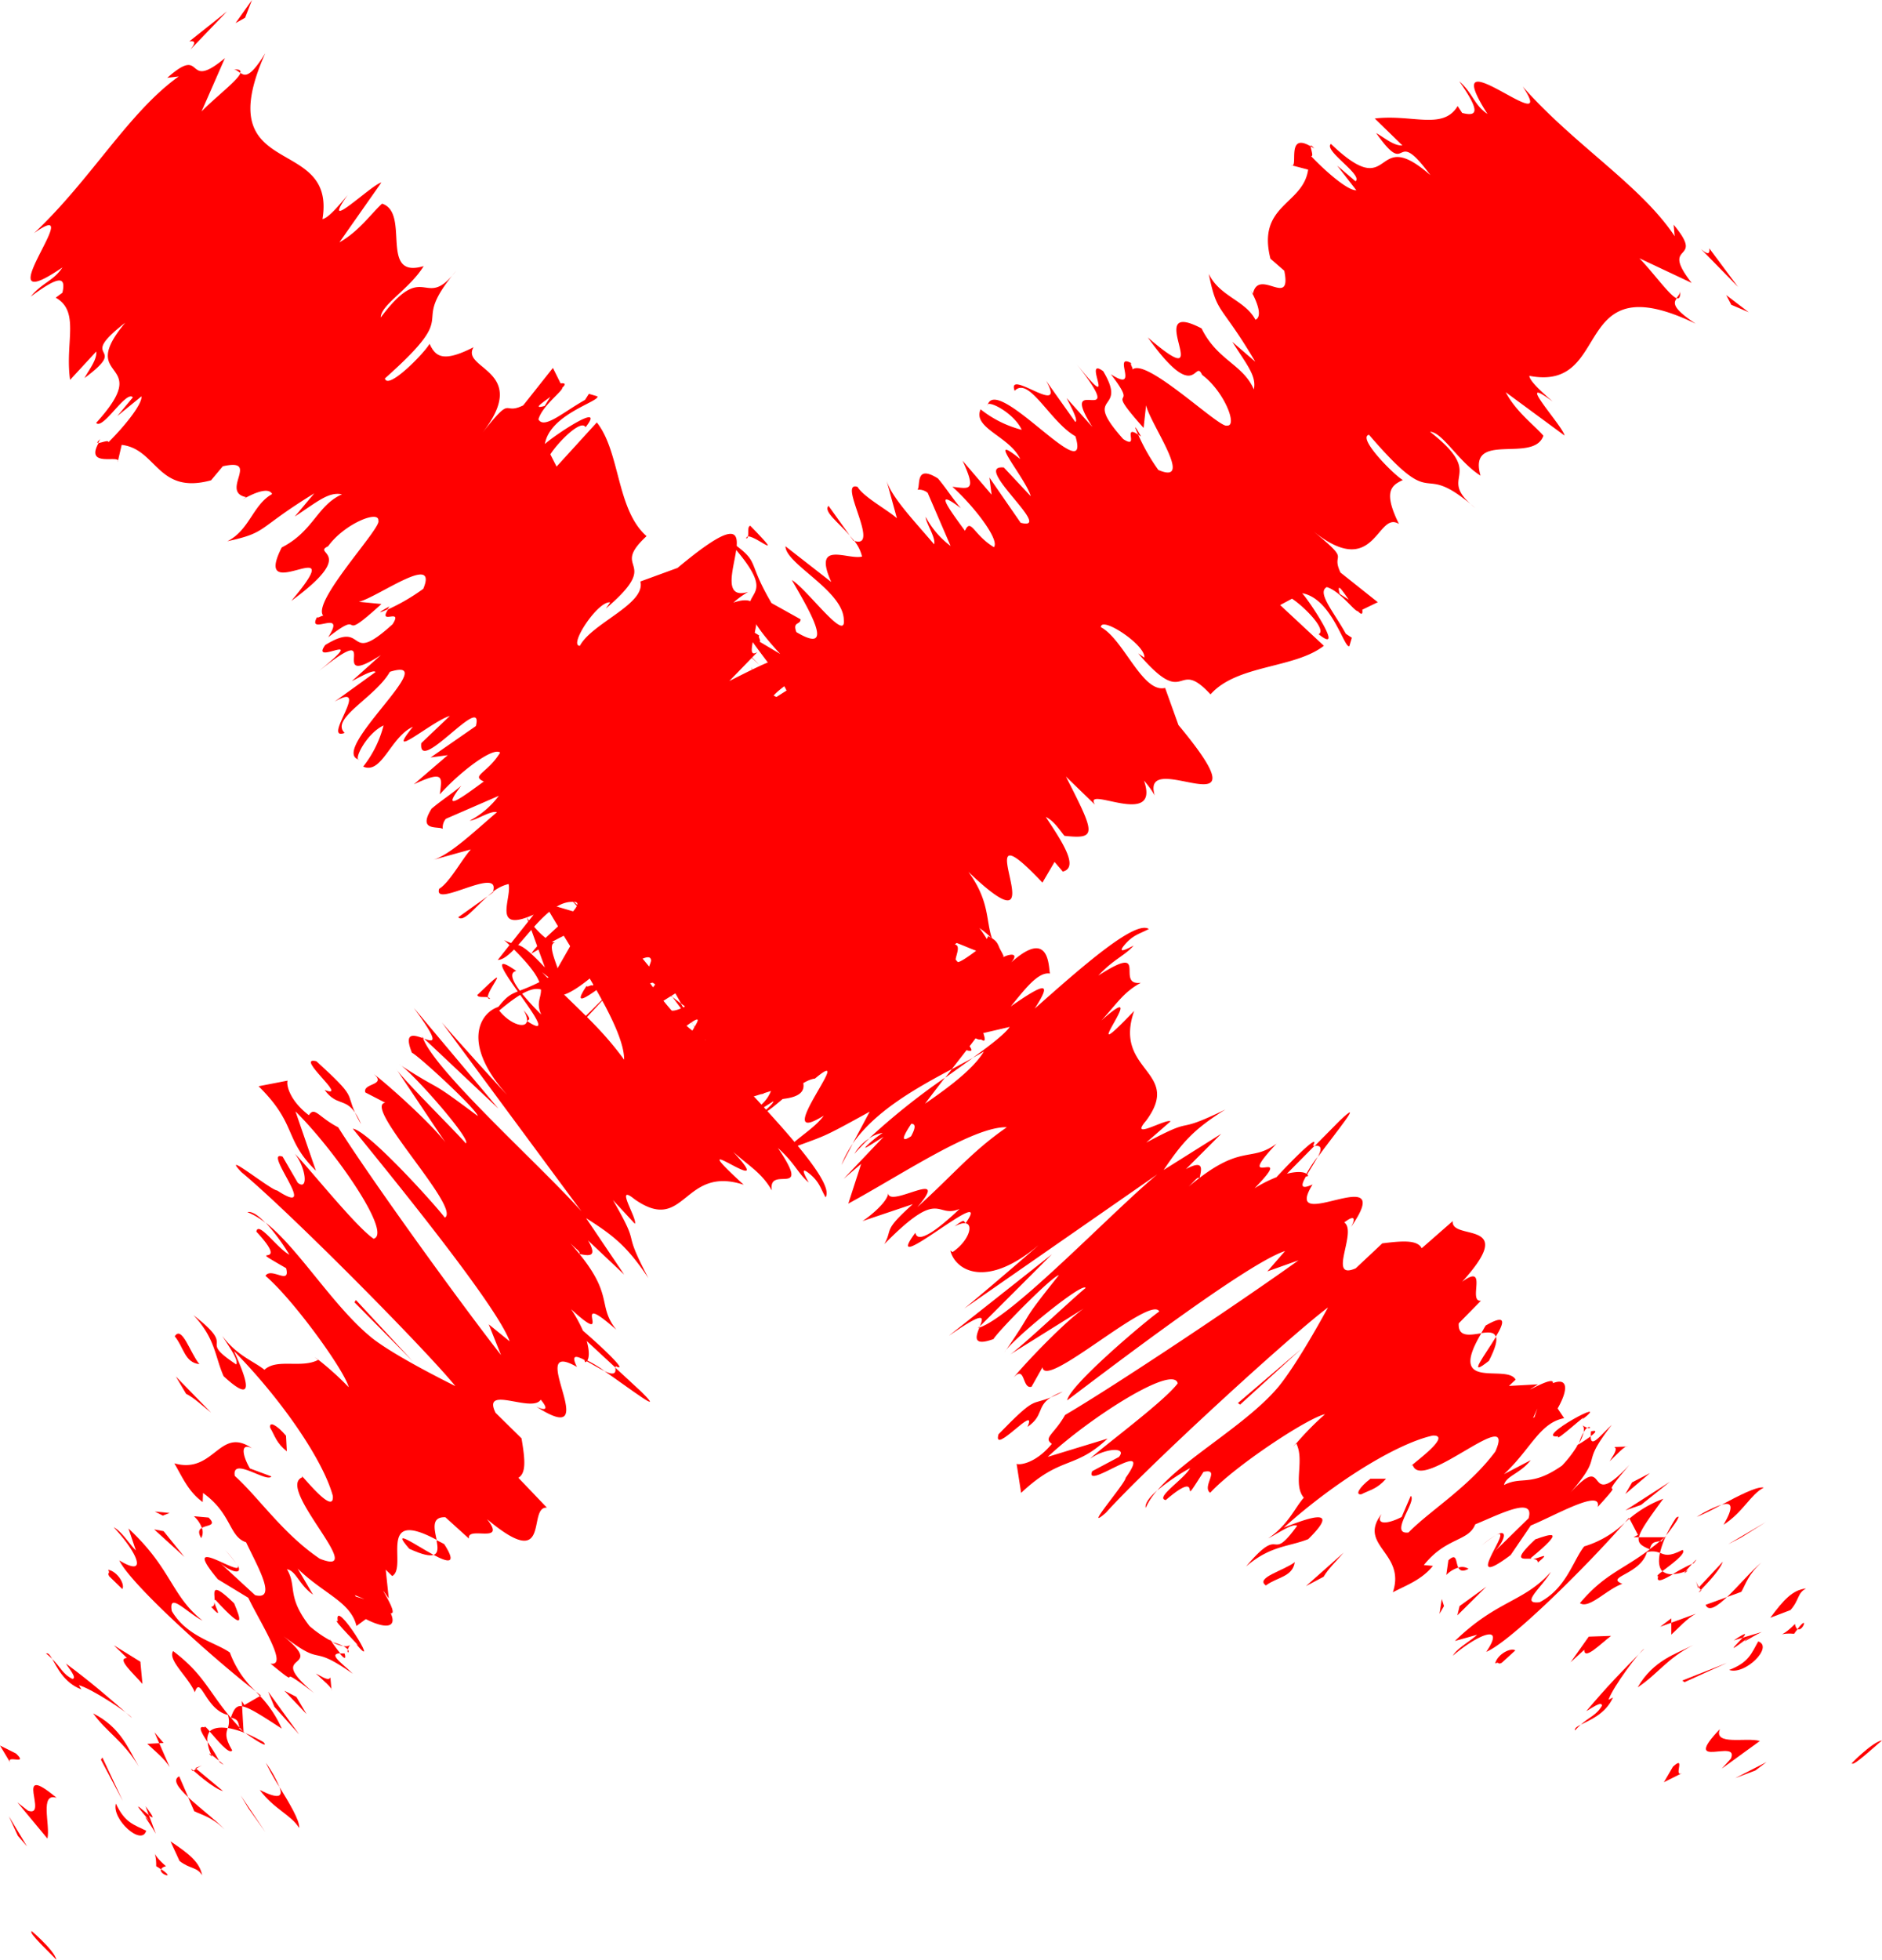 <svg id="Layer_1" data-name="Layer 1" xmlns="http://www.w3.org/2000/svg" viewBox="0 0 416.18 433.11"><defs><style>.cls-1{fill:#ff0000;}</style></defs><path class="cls-1" d="M585.88,701.13c0,1,5.5-4.16,6.6-5C590.36,696.28,584.42,702.45,585.88,701.13Z" transform="translate(-176.3 -311.47)"/><polygon class="cls-1" points="388.19 391.27 390.65 389.41 383.73 392.96 388.19 391.27"/><path class="cls-1" d="M556.63,693.59c-8.89,9.35,4.44,1.91,2.43,6.54l-2,2.2,8.41-6.1C562.54,695.35,555.15,697.34,556.63,693.59Z" transform="translate(-176.3 -311.47)"/><path class="cls-1" d="M573.22,670.37c-3.49,3.61-4.15,1.81-.18,2.17.31-.47.52-.71.77-1C573.58,671.35,573.35,671.07,573.22,670.37Z" transform="translate(-176.3 -311.47)"/><path class="cls-1" d="M573.81,671.49c1.11.72,2.6-3.4,0,0Z" transform="translate(-176.3 -311.47)"/><path class="cls-1" d="M567.77,669l4.46-1.7c2-2.21,1.49-3.77,3.47-4.78C572.72,662.83,570.76,665,567.77,669Z" transform="translate(-176.3 -311.47)"/><path class="cls-1" d="M559.69,674l2-.6C562.51,672.47,562.68,672,559.69,674Z" transform="translate(-176.3 -311.47)"/><path class="cls-1" d="M565.89,672.14l-4.21,1.26c-1.39,1.56-4.5,4.33,1.64-.32C560.37,675.49,563.35,673.34,565.89,672.14Z" transform="translate(-176.3 -311.47)"/><path class="cls-1" d="M565.11,674.22c-1.47,2.55-2,4.62-6.43,6.31C562.12,681.76,568.59,675.43,565.11,674.22Z" transform="translate(-176.3 -311.47)"/><path class="cls-1" d="M546.25,701.91l-2,3.43,4-2C546.24,704.31,549.22,699.19,546.25,701.91Z" transform="translate(-176.3 -311.47)"/><path class="cls-1" d="M565.83,656.75c-2.12,1.74-5.08,5.25-7.62,7.67l3.17-1.16C562.36,661.55,562.85,659.5,565.83,656.75Z" transform="translate(-176.3 -311.47)"/><path class="cls-1" d="M558.21,664.42l-4.74,1.72C554.15,667.74,556,666.49,558.21,664.42Z" transform="translate(-176.3 -311.47)"/><polygon class="cls-1" points="372.5 371.76 381.9 367.5 372.01 371.4 372.5 371.76"/><polygon class="cls-1" points="385.09 339.76 390.53 336.35 382.13 341.29 385.09 339.76"/><path class="cls-1" d="M557.45,648.44c4.43-2.89,5.93-6.68,8.89-8.21-1.55-.33-5.64,1.84-9.32,3.79C559.4,643.3,559.71,644.52,557.45,648.44Z" transform="translate(-176.3 -311.47)"/><path class="cls-1" d="M551.52,646.7A50.22,50.22,0,0,0,557,644,25.84,25.84,0,0,0,551.52,646.7Z" transform="translate(-176.3 -311.47)"/><path class="cls-1" d="M552.39,662.88c1.14-1.2,4.2-4.28,4.88-6.27L552,662.26Z" transform="translate(-176.3 -311.47)"/><path class="cls-1" d="M551.82,662.44l.17-.18a11,11,0,0,1-.72-1.47C551.35,661,551.53,661.48,551.82,662.44Z" transform="translate(-176.3 -311.47)"/><path class="cls-1" d="M552.49,663c0-.06-.06-.11-.1-.16C551.87,663.43,551.71,663.63,552.49,663Z" transform="translate(-176.3 -311.47)"/><path class="cls-1" d="M550.8,675c-3.94,2-8.9,3.4-12.36,9.38C542.9,681.46,544.87,678,550.8,675Z" transform="translate(-176.3 -311.47)"/><path class="cls-1" d="M545.89,670.09l0,2.64c1.5-1.38,3.48-3.61,5.43-4.62Z" transform="translate(-176.3 -311.47)"/><polygon class="cls-1" points="367.12 359.52 369.59 358.63 369.59 357.65 367.12 359.52"/><path class="cls-1" d="M548.37,654c-3.07,1.59-3.89,1.08-5,.65-.39,1.85-.23,3.26.52,4.07C545.81,657.24,549.37,654.73,548.37,654Z" transform="translate(-176.3 -311.47)"/><path class="cls-1" d="M549.54,658.55c-.17.07-.28.08-.45.15C548.68,659.22,548.58,659.43,549.54,658.55Z" transform="translate(-176.3 -311.47)"/><path class="cls-1" d="M536.55,646.89l-.93,1.06,1-.86Z" transform="translate(-176.3 -311.47)"/><path class="cls-1" d="M543,659.82c-.55,1.62,1.19.75,3.29-.47a3.12,3.12,0,0,1-2.34-.63C543,659.4,542.49,659.86,543,659.82Z" transform="translate(-176.3 -311.47)"/><path class="cls-1" d="M546.92,646.93a34,34,0,0,0-2.19,3.9C546.27,648.89,548.52,645.71,546.92,646.93Z" transform="translate(-176.3 -311.47)"/><path class="cls-1" d="M550.49,657.08a1.65,1.65,0,0,1,.34-.13C551.89,655.64,551.3,656.2,550.49,657.08Z" transform="translate(-176.3 -311.47)"/><path class="cls-1" d="M550.49,657.08a35.3,35.3,0,0,0-4.25,2.27,8.21,8.21,0,0,0,2.85-.65C549.43,658.26,550,657.64,550.49,657.08Z" transform="translate(-176.3 -311.47)"/><path class="cls-1" d="M497.58,677.38c5.42-4.63,11.82-7.35,7.38-.85,5.25-2.14,21.95-18.64,30.66-28.58a22.24,22.24,0,0,1-9,5.28c-2.46,3.09-3.94,9.26-9.85,12.33-4.45.52.48-3.25,2.47-6.69-5.93,6.7-11.83,6.16-21.21,15.26l4.92-1.38C501.52,674.13,498.55,675.68,497.58,677.38Z" transform="translate(-176.3 -311.47)"/><path class="cls-1" d="M537.53,651.2h1.19c.33-1.51,2-3.89,5.39-8.5a25.09,25.09,0,0,0-7.48,4.38l1.88,3.6Z" transform="translate(-176.3 -311.47)"/><path class="cls-1" d="M541.14,653.87c-6.22,4.68-10,5.44-15.46,11.89,2,1.39,5.94-3.07,9.38-4.26-3.94-1.56,4-2,5.43-7a4.4,4.4,0,0,1,2.89.17,18.82,18.82,0,0,1,1.35-3.82l-.3.39h0l-.1.08c-.61.77-1,1.2-.72.69a.26.26,0,0,1-.17,0c-.82.7-1.57,1.27-2.3,1.82.47-1.89,1.39-1.47,2.3-1.82.29-.24.58-.46.89-.73l.07-.07h-5.71C538.46,652.52,539.29,653.12,541.14,653.87Z" transform="translate(-176.3 -311.47)"/><path class="cls-1" d="M524.61,693.9a11.84,11.84,0,0,1,1.27-1.28C525,693.06,524.46,693.43,524.61,693.9Z" transform="translate(-176.3 -311.47)"/><path class="cls-1" d="M527.09,689.63c1-.51,3.47-2.39,3.46-1.19-1.23,2.12-2.79,2.46-4.67,4.18,1.9-1,5.42-2.28,7.12-6l-1,.5c1-2.91,6.94-10.79,7.91-11.29C535,680.75,531.55,684.34,527.09,689.63Z" transform="translate(-176.3 -311.47)"/><path class="cls-1" d="M532.57,673l-4.94.17-4,5.65,3-2.74C526.64,678.47,530.1,674.88,532.57,673Z" transform="translate(-176.3 -311.47)"/><polygon class="cls-1" points="362.89 332.59 369.29 327.46 359.44 333.79 362.89 332.59"/><polygon class="cls-1" points="359.43 330.18 364.85 325.56 360.92 327.6 359.43 330.18"/><path class="cls-1" d="M315.05,530.47l-2.11.71A6.83,6.83,0,0,0,315.05,530.47Z" transform="translate(-176.3 -311.47)"/><path class="cls-1" d="M319.24,535.68l2.68-2.27C320.29,534.5,319.16,535.38,319.24,535.68Z" transform="translate(-176.3 -311.47)"/><path class="cls-1" d="M467.72,567.17c4-5.47,10.64-13.53,4.81-8l-5.5,5.56C468.7,564.47,468.55,565.59,467.72,567.17Z" transform="translate(-176.3 -311.47)"/><path class="cls-1" d="M386.81,547.74l-1.48,1.9,6.12-4.39Z" transform="translate(-176.3 -311.47)"/><path class="cls-1" d="M362.38,568.92l2.51-4.71A22.44,22.44,0,0,0,362.38,568.92Z" transform="translate(-176.3 -311.47)"/><path class="cls-1" d="M284.16,509.53l-6.54,4.66C278.8,515.38,281.22,512.1,284.16,509.53Z" transform="translate(-176.3 -311.47)"/><path class="cls-1" d="M505.56,612.21c1.49-2.91,1.83-4.46,1.56-5.32C504.73,610.93,500.47,616.27,505.56,612.21Z" transform="translate(-176.3 -311.47)"/><path class="cls-1" d="M377.52,476a12.29,12.29,0,0,0-4,2.66A9.88,9.88,0,0,0,377.52,476Z" transform="translate(-176.3 -311.47)"/><path class="cls-1" d="M504.85,604.4c-.44.67-.6,1.09-1,1.69,1.54-.24,2.9-.31,3.22.8C508.91,603.89,509.65,601.63,504.85,604.4Z" transform="translate(-176.3 -311.47)"/><path class="cls-1" d="M198,409.36c.19-.31.23-.51.47-.86C197.69,409.21,197.74,409.35,198,409.36Z" transform="translate(-176.3 -311.47)"/><path class="cls-1" d="M227.9,326.87c.62-.07,1,.37,1.54.72C229.62,327,229.25,326.71,227.9,326.87Z" transform="translate(-176.3 -311.47)"/><path class="cls-1" d="M527.28,627c1,.31.73-.47,0,0Z" transform="translate(-176.3 -311.47)"/><path class="cls-1" d="M507.05,650.76A19.52,19.52,0,0,0,504,653,25,25,0,0,1,507.05,650.76Z" transform="translate(-176.3 -311.47)"/><path class="cls-1" d="M462.92,630.46s0-.06,0-.08C461.93,631.6,462.12,631.37,462.92,630.46Z" transform="translate(-176.3 -311.47)"/><path class="cls-1" d="M525.5,630.38a8.59,8.59,0,0,0,1-2.37A9.77,9.77,0,0,0,525.5,630.38Z" transform="translate(-176.3 -311.47)"/><path class="cls-1" d="M528.14,627.79a9.23,9.23,0,0,0-.06,1.07C529.12,628.08,529.67,627.46,528.14,627.79Z" transform="translate(-176.3 -311.47)"/><path class="cls-1" d="M526.16,626.41c.42.29.45.89.33,1.6a2.91,2.91,0,0,1,.79-1A5.31,5.31,0,0,1,526.16,626.41Z" transform="translate(-176.3 -311.47)"/><path class="cls-1" d="M262,446.14c.14-.21.21-.37.41-.65C259.47,447.09,260.11,447,262,446.14Z" transform="translate(-176.3 -311.47)"/><path class="cls-1" d="M392.53,605c.09,0,.26-.15.35-.18a2.36,2.36,0,0,1,.12-.28Z" transform="translate(-176.3 -311.47)"/><path class="cls-1" d="M386.14,606.66c8.08-5.58,7.7-4.22,6.86-2.09l15.94-15.93Z" transform="translate(-176.3 -311.47)"/><path class="cls-1" d="M302.53,520.33l-3.65,6.38c-10.23,6-8.61,1.85-14.44,10.08,18.09-16.46,7.59,4.47,25.66-12l-2.78,4.56c-.11-.47-1.2.47-1.3,0-6.67,10,14.34-10.53,14.25-5.52a10.92,10.92,0,0,1-5.22,6.6l6.33-2.07c.21.92-3,3.66-3.25,2.76l4.34,1.79-.55.46c3.22-2.17,8.5-5.19,10.81-6.41-1.83,3.18-2.27,1.36-4.31,3.64l5.95-2.3c-4,5-9.83,7.76-10.28,6-16.38,18.22,5.85-2.76-1.37,10.43l-3.78.48c-9.19,10.48-4.33,8.34-9,16.06,2.91-3.5,12.55-18.51,18.75-20.77-.86,1.78-.86,3.08,3.69.75-6.37,5.91-3.88,5.45-2.38,6.36l-8.52,7.74c3.68-.92,7.88-5,12.41-7.75.55,2.27-5.71,8.64-10.9,14.09.87,3.63,9-11.36,13.18-10-1.39,5,3.35,3.18,10.62.89-1.63,4.08-5.4,4.53-7.36,7.27l7.89-5c.12.45-2.05,2.27-3.14,3.18,3.58-1.37,8.53-7.72,12.35-8.2,9.73-8.16-10.52,15.93,1.93,8.2-1.94,2.71-5.41,4.54-8.54,7.71,9.51-3.62,7.24-2.27,18.7-8.59l-3.77,7.07c5.05-7.29,14.26-12.39,21.92-16.47,2.61-3.33,4.9-6.24,5.91-7.72l6.91-1.61c-1.11,1.59-4.26,4-8.18,6.84.86-.47,1.7-.94,2.46-1.4-2.29,3.8-7.62,7.82-13,11.52,1.39-1.85,2.89-3.8,4.38-5.73a152.05,152.05,0,0,0-16.81,13.44,7.65,7.65,0,0,1,3.06-1.26,25.22,25.22,0,0,0-3.67,3c-.82.9,1.3-.56,3.85-2.12L362.85,572l3.88-3.31-2.84,8.78c11.71-6.34,27.65-17.12,35.06-16.88-7.81,5.41-11.52,10.18-19.79,17.66,7.75-9-6.41.45-6.45-3.14,0,1.86-4.09,5.23-5.7,6.23l11.15-3.75c-6.8,6.08-4.36,5.37-6.3,8.83,12.65-12.87,11.25-5.48,16.64-7.78-4.39,4.18-9.26,8-9.78,5.27-8.25,11.09,17.9-11.8,11.12-2.12-.5-.33,0-1.19-2.45.72,4.89-2.63,4,2.68-.45,5.67l-.48-.34c1,4.27,7.79,8.71,19.49-1.18-1.44,1.36-14,12.07-16.42,14L432.23,571c-10.13,8.41-31.71,31.21-39.35,33.87-.77,1.93-1.62,4.24,3.11,2.54,1-1.72,13-13.95,14.47-14.13-9.25,11.59-4.7,6.47-12,17,1.46-2.59,17.41-15.7,17.91-14.16-2.43,1.9-15,13.79-16.92,14.83l17.45-10.89c-3.32,1.77-12.8,11.42-16.49,15.88,2.68-2.95,1.87,2.6,4,2l2.43-4.31c.52,5.13,23.83-16.1,25.82-12.33-3.44,2.45-19.89,16.38-20.37,19.65,8.32-6.26,39.8-30.35,48.18-33l-3.91,4.5,6.89-2.45c-12.75,9.16-40.37,27.58-51.62,34.18-2.43,4.3-4.89,5-2.93,6.38-3.56,4.33-7.09,4.72-7.79,4.43l1,6.41c8.82-8.31,11.78-5.08,19.11-12L408,633.44c8.78-8.29,27.75-20.55,28.74-16.25-2.92,3.95-16.46,13.9-19.4,16.67,3.42-2.42,8.34-2.63,6.38-.39l-5.89,3.13c-1.94,4.64,14.24-8.17,7.39,1.48,0,1.18-9.79,12.41-4.38,7.72,9.29-10.32,40.8-39.16,49.14-45.39-.48.85-6.66,12.32-11.05,17.64-7.06,8.33-20.63,15.65-26.7,22.8a46,46,0,0,1,7.25-4.93c-1.47,2.58-7.86,6.57-5.39,7.07,9.34-8,2,3.75,8.34-6.23,3.93-.88-.46,3.25,1.49,4.61,5.4-5.85,21.45-16.5,25.39-17.36a65.81,65.81,0,0,0-6.36,6.45c1.91,3.75-.79,9.11,1.67,12-2,2.25-3.44,6-7.88,9,2-1,5.4-3.45,6.4-2.78-6.38,8.77-3-.84-11.3,9,5.4-4.65,9.34-4.32,13.76-6.06,7.86-7.73-1-4.27-5.41-2.54,11.29-10.15,25.07-18.62,32.95-20.35,4.92-.16-6.4,7.58-4.42,6.54,2,6.18,23.13-13.93,18.25-3-5.9,7.9-14.29,12.9-19.2,17.88-4.45.53,1.95-7,.49-8.08l-2,4.65c-2.94,1.54-5.9,1.9-4.44-.67-5.39,7,5.44,8.55,2.49,17.31,3-1.56,6.39-2.75,8.86-5.83l-2-.18c4.93-6.19,9.86-5.16,11.36-9,5.38-2.21,13.26-6.32,11.79-1.34l-7.9,7.73c2.37-2.19,3.72-5.71.7-4,4.41-2.4-8.36,13.07,3.25,4.39l4.44-6.52c5.43-2.24,15.79-8.23,14.8-4.1,7.41-8.07-1.3.41,7.07-9.36-10.85,11.67-3.63-5.08-14.48,7.81,9.87-11.17,2.65-6.47,10.53-16.6-2.67,2.48-4.65,5.25-4.67,2.53-.85.64-2,1.38-2.69,1.81a1.72,1.72,0,0,1,.11-.29l-.24.37c-.47.3-.56.37-.09.13a26.17,26.17,0,0,1-3.44,4.47c-6.91,4.81-8.86,2.21-12.82,4.28.49-2.06,3.45-2.41,5.91-5.49l-5.91,3.09c5.92-5.51,7.87-11.34,13.3-12.37l-1.44-2.15c2.37-4.15,2.33-6.9-1.06-5.59.49-2.07-8.71,3.7-3.29.26l-6.42.35,1.48-1.38c-1.89-3.64-15.41,2.86-7.58-10.26-2.41.36-5.19,1-5-2.19l4.91-5c-3,.35,1.75-8.51-4.16-4.19,12.74-14-2.54-8.93-2.08-13.41l-6.85,6c-1-1.89-4.27-1.63-8.72-1.08l-5.88,5.52c-6.4,2.8.44-8.08-2.53-10.14,2.45-1.89,2.45-.69,1.49,1,10.7-15.36-15.78,2.34-8.5-9.39-2.81,1.27-2.53.09-1.47-1.77.07,0,.23,0,.47-.11a.43.43,0,0,0-.19-.35c.75-1.25,1.65-2.65,2.3-3.87a26.19,26.19,0,0,0-2.46,3.73c-.62-.43-2.1-.58-4.33,0l6.1-6.17c-.14,0-.18-.06-.35,0,1.65-2.94-3.61,2.12-8.06,6.93a29.37,29.37,0,0,0-4.84,2.45c9.78-10.05-5.4,1.06,4.85-9.86-5.88,4.36-7.73-.36-19.44,9.51,1.45-1.37,1.94-2.24,2.42-1.89.48-2.07,1-4.14-3-2l7.8-7.8-12.74,8c3.89-5.7,6.32-8.83,13.66-13.36-12.23,5.94-5.74,1-17.5,7.3l5.37-4.69c-1-.68-9.3,4.37-5.42-.12,8.23-11.07-7.36-10.82-2.62-24.29C412.62,550,432,526.19,419.86,537c3.38-3.64,4.82-6.22,8.73-8.34-5.91.77,2.3-9.12-9.4-1.59,3.4-3.66,5.86-4.38,7.79-6.63-1,.52-3.92,2.11-2-.15s3.41-2.45,5.37-3.51c-3-2-14.49,8.06-25.23,17.59,3.8-5.91,2.49-5.91-5.3-.48,3-3.63,6-7.72,8.66-7.26-.32-1.36,0-10.17-8.55-2.47,1.89-2.26-.53-1.84-1.72-1.17-1.36-2.49-.76-3.37-3.39-4.62l-.87,1.83c-10.93,8.62-3.8.45-6.5,0l1.08-.92c4-10.45-5,1.68.07-9.69l-6.16,6.06c-13.95,12.27,5.08-10.63-2.07-7.91l-2.92,4.1c-5.72,3.18,15.57-20.35,16.2-23.08,1-1.35,2.27-1.36,3.47-1.83,5.24-10.46-8.66,7.3-12.66,6.84,4.09-4.56,11.87-10,11.3-12.29,2.92-4.12-18.58,9.07-11.92-.94-3,3.65-6,7.29-9.6,8.66-2.71-.45,9-16.41-3.19-7.76a18.09,18.09,0,0,1,2.43-2.79c-3.93,1.38-8.34.37-14.9,5.11,20.77-21.46-17.65,2.32,2.48-16.41l-4.57-2.74,2.15-1.82c-.9-3.64-6.51,0-12.12,3.69.85-1.83,3.1-3.18,4.2-4.12.78-7.28-.41-6.83-13.14-.38l6.22-6.41c-4.52,2.76,5.48-14.61-5.32-10.92a19.17,19.17,0,0,1,3.27-2.36c-11.23,3.32,9.37-26.18-15.62-5.31l-8.22,3c1.25,5-10.72,9.18-13.38,14.22-2.6,0,4-10,6.7-9.6l-.95,1.36c12.88-11,.54-8.19,9-16-6.69-5.87-5.8-18.61-11-25.13l-8.9,9.76L298,411.88c1.7-2.66,6.77-7.83,7.8-6,4.67-5.92-6.92,1.79-9,3.72,1.08-6.61,12.23-9.42,11.6-10.54l-1.87-.55-.86,1.34c-4.84,2.71-9.06,6.55-10.3,4.3.83-3,5.34-6.18,5.28-7,.68-.64.85-1.09-.38-.95l-1.7-3.42L292,401.06c-4.83,2.36-2-2.86-9.34,6.47,11.46-14.31-4.65-14.35-1.63-19.33-7,3.59-8.49,1.89-9.74-.75-1.09,2-9.26,10.36-9.87,7.65,18-16,4.55-10.39,15.75-23.78-7.12,9.2-6.74-2.95-16.67,10.31,0-2.79,6.43-6.33,9.49-11.35-10,3-2.85-11.75-9.2-13.8-2.35,2.12-5.16,6.18-9.43,8.54l9.27-13.2c-1.92.24-13.91,11.9-7.46,2.76-1.71,2.06-4.3,5.16-5.56,5.3,3.15-19-25.37-8.11-12.65-36.65-3.31,5.41-4.48,5.07-5.48,4.36-.51,1.59-5.63,5.43-8.61,8.52l5.17-11.8c-9.17,7.65-4.23-3.2-12.75,4.36l2.54-.31c-11.07,7.88-19.44,22.85-32,34.64,12.57-9-12,20.08,6.27,7.57-1.94,3-4.48,3.35-7,6.45,6-4.45,7.88-4.7,7-.86l-1.48,1.1c5.45,3.05,2,9.95,3.18,18.16l5.79-6.27c.18,1.83-1.53,3.9-2.6,5.87,10.46-7.77-2.29-3.43,9-12.23-11.16,13.42,6.88,7.53-6.43,22.14,1.47,1.67,6.66-7.32,8.12-5.64l-3.44,4.13,5.35-4.36c.19,1.83-4.11,7-7.33,10.16.14-.63-1.61.15-2.15.14-3.22,5.72,5.24,2.36,4.21,4.24l.89-3.81c7.81.91,7.88,11.09,19.76,7.83l2.6-3.1c8.47-1.91-.72,5.65,5.17,6.82l-.82.53c3.58-2.05,5.95-2.5,6.55-1.21-4.26,2.36-5,8-9.9,10.43,9.13-2,6.19-2.59,19.23-10.59l-4.32,5.14c5.12-3.38,7.49-5.51,10.44-4.93-5.54,2.5-6.28,8.15-13.32,11.75-7,13.79,15.95-4.62,2.12,11.81,15-11,4.36-10.31,8.13-12.07,3.61-5,11.35-8.1,11.12-5.65.84,1.48-15.19,18.32-12.09,21.08-.22-.36-1.25.58-1.48.23-2.35,4.36,6.72-2.2,2.47,4.45,8.84-6.92,1.24,2.23,11.78-7.35l-5-.49c4.18-1,17.67-11,14.25-2.87a44.46,44.46,0,0,1-7.78,4.54c-2.33,3.64,3.4-.47,1,3.28-10.56,9.59-5.43-1.22-14.9,4.6-3.61,5,10.49-3.95-1.51,5.84,15.39-12.31,1,4.66,13.82-3.62L254.1,462c1.28-.61,4.84-2.72,5.24-2l-9.06,6.54c8.43-4.85-3,8.85,2.24,6.9-3.32-3.13,6.77-7.82,10-13.5,12.16-3.77-14,17.7-6.73,19.45-1.46.21,1.54-5.84,5.33-7.59a24.52,24.52,0,0,1-4.51,9.09c4.14,1.81,6-6.5,11-8.81-6.59,8.17,4.48-1.42,8.16-2.38l-6.31,6c-.79,7.28,14-11.5,12.07-3.77l-10,6.94,3.79-.51-7.5,6.44c7-3.26,6.13-1.41,5.75,2.22,4.07-4.6,11.68-10.58,13.33-9.23-2.77,4.57-6.56,5.07-3.61,6.39-4.42,3.23-9.9,7.37-5,.94-2.15,1.84-4.42,3.25-6.55,5.07-3.26,5.19,1.67,3.75,2.47,4.48a3,3,0,0,1,.68-2.24l11.72-5.09a19.21,19.21,0,0,1-6.42,5.49c1.28,0,4.6-2.29,6-1.86-5.37,4.59-10.63,9.63-14.29,10.58l8.52-2.36c-2.05,2.3-4.7,7.31-7,8.7-1.46,4.5,13.82-5.29,11.89.66a8.82,8.82,0,0,1,3.46-1.71c.77,3.17-3.83,10.92,5.54,6.77l-7.93,10c3.9,0,9.87-12.78,16.36-12.83,5.08-.49-7.09,8.21-8.92,11.42,5.71-3.23,17-10.12,11.46-1C303,522.16,303.81,520.34,302.53,520.33Zm26.28,20c-1.77.78-6.74,3.68-3.3-.14C333.29,534,330.18,537.61,328.81,540.34Zm49,22.23c-2.44,1.6-1.88.1,0-2.72C378.69,559.8,378.91,560.52,377.78,562.57Zm137.87,62.06a3.06,3.06,0,0,0-.36.23C516.86,621.55,516.2,622.81,515.65,624.63Zm-.85,4.71a10.65,10.65,0,0,0,2.81-2.31c-1.78,1.31-2.33.92-2.37,0C513.68,628.65,512.76,630,514.8,629.34ZM298,399.18l-1.25,2C294.07,401.94,296,400.65,298,399.18Z" transform="translate(-176.3 -311.47)"/><path class="cls-1" d="M365.23,566.48a47.12,47.12,0,0,1,3.29-3.4A9.85,9.85,0,0,0,365.23,566.48Z" transform="translate(-176.3 -311.47)"/><path class="cls-1" d="M285.37,508.67c0-.07,0-.08,0-.14-.42.32-.82.66-1.21,1Z" transform="translate(-176.3 -311.47)"/><path class="cls-1" d="M429.65,644.72a15.28,15.28,0,0,1,2.55-3.87C430.6,642.25,429.45,643.66,429.65,644.72Z" transform="translate(-176.3 -311.47)"/><path class="cls-1" d="M536.2,631.16l-2.94.1c.93.39-.27,1.9-1,3.16C533.75,633,535.71,630.82,536.2,631.16Z" transform="translate(-176.3 -311.47)"/><path class="cls-1" d="M506.94,679.1c1-.5.47.36,1.46-.16l3-2.73C510.39,675.51,507.42,677.06,506.94,679.1Z" transform="translate(-176.3 -311.47)"/><path class="cls-1" d="M515.82,651.66c-5.35,5-2.71,4.21-.83,4.29-.07,0-.16-.05-.15-.17C522.73,649.27,519.27,650.47,515.82,651.66Z" transform="translate(-176.3 -311.47)"/><path class="cls-1" d="M515.38,656c.53.07,1,.26,1,.79C519.49,654.2,516.64,655.87,515.38,656Z" transform="translate(-176.3 -311.47)"/><path class="cls-1" d="M520.9,628.89c-1,1.73,7.23-5.93,5.25-3.68C533.55,619.54,515,629.59,520.9,628.89Z" transform="translate(-176.3 -311.47)"/><polygon class="cls-1" points="322.27 357 328.69 350.65 322.77 354.94 322.27 357"/><path class="cls-1" d="M496.59,656.3l-.46,3.24a6.23,6.23,0,0,1,2.67-1.63C498.16,656.74,498.55,654.49,496.59,656.3Z" transform="translate(-176.3 -311.47)"/><path class="cls-1" d="M498.8,657.91c.32.62.89,1,2.24.27A2.61,2.61,0,0,0,498.8,657.91Z" transform="translate(-176.3 -311.47)"/><polygon class="cls-1" points="318.33 356.66 319.32 354.94 318.83 353.39 318.33 356.66"/><path class="cls-1" d="M482.8,638.28l-3.46,0c-2.46,1.89-3.45,3.62-2,3.43C479.35,640.7,480.81,640.54,482.8,638.28Z" transform="translate(-176.3 -311.47)"/><path class="cls-1" d="M469,659.93c1-1.71,2.46-3.08,4.44-5.33L465.09,662Z" transform="translate(-176.3 -311.47)"/><path class="cls-1" d="M462.63,656.7c-2.46,1.9-8.85,3.46-6.39,5.16C458.69,660,462.14,660,462.63,656.7Z" transform="translate(-176.3 -311.47)"/><polygon class="cls-1" points="273.74 310.08 274.23 310.42 287.79 298.08 273.74 310.08"/><path class="cls-1" d="M397.11,628.44c-1.43,5,8.81-7.13,6.4-1.63,3.63-2.44,2-4.49,5.17-6.52C404.2,622.15,405.54,619.78,397.11,628.44Z" transform="translate(-176.3 -311.47)"/><path class="cls-1" d="M408.68,620.29a27.51,27.51,0,0,0,2.63-1.26A13.26,13.26,0,0,0,408.68,620.29Z" transform="translate(-176.3 -311.47)"/><polygon class="cls-1" points="54.2 3.92 55.72 0 52.09 5.11 54.2 3.92"/><path class="cls-1" d="M218.39,322.44l8.1-8.44-8.32,6.61C218.82,320.53,220.08,320.38,218.39,322.44Z" transform="translate(-176.3 -311.47)"/><path class="cls-1" d="M314.83,559.9l2.15-1.82c2-2.26,1.94-2.72,1.74-3.64Z" transform="translate(-176.3 -311.47)"/><polygon class="cls-1" points="128.88 225.19 128.99 225.65 136.2 217.9 128.88 225.19"/><path class="cls-1" d="M281.84,531.37c.23.88,2.6,0,2.82.87C282.07,532.25,291.31,522.21,281.84,531.37Z" transform="translate(-176.3 -311.47)"/><path class="cls-1" d="M183.34,738.34c-1,.09,4.53,5.2,5.41,6.24C188.48,742.48,181.93,737,183.34,738.34Z" transform="translate(-176.3 -311.47)"/><polygon class="cls-1" points="3.95 405.72 5.97 408.05 1.96 401.39 3.95 405.72"/><path class="cls-1" d="M188.82,708.79c-9.9-8.28-1.6,4.54-6.35,2.83l-2.32-1.82,6.64,8C187.46,714.79,185,707.55,188.82,708.79Z" transform="translate(-176.3 -311.47)"/><path class="cls-1" d="M213,723.9c-3.81-3.26-2.07-4-2.16,0,.49.28.74.47,1.09.7C212.05,724.31,212.31,724.07,213,723.9Z" transform="translate(-176.3 -311.47)"/><path class="cls-1" d="M211.92,724.55c-.63,1.15,3.55,2.39,0,0Z" transform="translate(-176.3 -311.47)"/><path class="cls-1" d="M214,718.41l2,4.33c2.34,1.84,3.85,1.27,5,3.17C220.45,723,218.12,721.16,214,718.41Z" transform="translate(-176.3 -311.47)"/><path class="cls-1" d="M208.49,710.66l.73,2C210.2,713.38,210.67,713.52,208.49,710.66Z" transform="translate(-176.3 -311.47)"/><path class="cls-1" d="M210.75,716.72l-1.53-4.11c-1.64-1.3-4.6-4.23.43,1.61C207.06,711.42,209.39,714.26,210.75,716.72Z" transform="translate(-176.3 -311.47)"/><path class="cls-1" d="M208.63,716.06c-2.63-1.31-4.73-1.71-6.7-6C200.94,713.53,207.66,719.58,208.63,716.06Z" transform="translate(-176.3 -311.47)"/><path class="cls-1" d="M179.84,699l-3.54-1.77,2.28,3.81C177.45,699.11,182.75,701.75,179.84,699Z" transform="translate(-176.3 -311.47)"/><path class="cls-1" d="M226,715.81c-1.86-2-5.54-4.76-8.1-7.15l1.35,3.09C221.05,712.63,223.11,713,226,715.81Z" transform="translate(-176.3 -311.47)"/><path class="cls-1" d="M217.93,708.66l-2-4.62C214.36,704.81,215.73,706.6,217.93,708.66Z" transform="translate(-176.3 -311.47)"/><polygon class="cls-1" points="22.32 388.9 27.15 398.01 22.64 388.4 22.32 388.9"/><polygon class="cls-1" points="54.93 399.64 58.66 404.86 53.23 396.78 54.93 399.64"/><path class="cls-1" d="M233.74,707.05c3.15,4.25,7,5.54,8.7,8.4.23-1.56-2.18-5.51-4.34-9.06C239,708.72,237.77,709.08,233.74,707.05Z" transform="translate(-176.3 -311.47)"/><path class="cls-1" d="M235.09,701.06a51.34,51.34,0,0,0,3,5.33A26,26,0,0,0,235.09,701.06Z" transform="translate(-176.3 -311.47)"/><path class="cls-1" d="M219.09,702.79c1.26,1.07,4.51,3.94,6.53,4.51l-5.94-4.94Z" transform="translate(-176.3 -311.47)"/><path class="cls-1" d="M219.49,702.21l.19.15a11.21,11.21,0,0,1,1.41-.79C220.9,701.66,220.42,701.86,219.49,702.21Z" transform="translate(-176.3 -311.47)"/><path class="cls-1" d="M218.93,702.9a.91.91,0,0,0,.16-.11C218.5,702.31,218.29,702.16,218.93,702.9Z" transform="translate(-176.3 -311.47)"/><path class="cls-1" d="M207,701.89c-2.27-3.81-3.94-8.66-10.11-11.76C200,694.4,203.53,696.16,207,701.89Z" transform="translate(-176.3 -311.47)"/><path class="cls-1" d="M211.51,696.72l-2.63.14c1.46,1.41,3.81,3.25,4.94,5.14Z" transform="translate(-176.3 -311.47)"/><polygon class="cls-1" points="34.16 382.85 35.21 385.26 36.18 385.2 34.16 382.85"/><path class="cls-1" d="M227.65,698.31c-1.77-3-1.31-3.82-1-4.93-1.86-.29-3.25,0-4,.74C224.28,695.94,227,699.35,227.65,698.31Z" transform="translate(-176.3 -311.47)"/><path class="cls-1" d="M223.21,699.73c-.09-.17-.1-.28-.18-.45C222.49,698.9,222.27,698.82,223.21,699.73Z" transform="translate(-176.3 -311.47)"/><path class="cls-1" d="M234,686.19c-.38-.29-.72-.57-1.1-.87l.9,1Z" transform="translate(-176.3 -311.47)"/><path class="cls-1" d="M221.54,693.23c-1.64-.46-.67,1.23.67,3.25a3.08,3.08,0,0,1,.47-2.36C222,693.29,221.46,692.78,221.54,693.23Z" transform="translate(-176.3 -311.47)"/><path class="cls-1" d="M234.58,696.49a35,35,0,0,0-4-2C232.59,695.94,235.88,698,234.58,696.49Z" transform="translate(-176.3 -311.47)"/><path class="cls-1" d="M224.73,700.59a1.81,1.81,0,0,1,.15.33C226.24,701.9,225.65,701.35,224.73,700.59Z" transform="translate(-176.3 -311.47)"/><path class="cls-1" d="M224.73,700.59a36.81,36.81,0,0,0-2.52-4.11,8.14,8.14,0,0,0,.82,2.8C223.49,699.59,224.14,700.11,224.73,700.59Z" transform="translate(-176.3 -311.47)"/><path class="cls-1" d="M201.43,649c4.92,5.16,8,11.4,1.25,7.32,2.43,5.11,19.83,20.88,30.23,29a22.13,22.13,0,0,1-5.78-8.64c-3.22-2.29-9.45-3.44-12.84-9.17-.77-4.41,3.26.32,6.8,2.12-7-5.57-6.79-11.47-16.38-20.36l1.64,4.85C204.89,652.71,203.18,649.83,201.43,649Z" transform="translate(-176.3 -311.47)"/><path class="cls-1" d="M229.78,687.39l.06,1.18c1.52.25,4,1.81,8.77,4.93a25,25,0,0,0-4.8-7.21l-3.47,2Z" transform="translate(-176.3 -311.47)"/><path class="cls-1" d="M227.34,691.1c-5-5.94-6-9.62-12.76-14.75-1.27,2,3.41,5.75,4.8,9.12,1.31-4,2.28,3.82,7.31,5a4.45,4.45,0,0,1,0,2.89,18.27,18.27,0,0,1,3.87,1.14l-.4-.28v0l-.08-.09c-.8-.57-1.25-.95-.72-.68a.26.26,0,0,1-.06-.17c-.74-.79-1.36-1.5-1.94-2.2,1.89.37,1.54,1.31,1.94,2.2.26.27.49.55.78.85l.08.06-.33-5.67C228.52,688.37,228,689.22,227.34,691.1Z" transform="translate(-176.3 -311.47)"/><path class="cls-1" d="M186.48,676.9a11.11,11.11,0,0,1,1.36,1.19C187.34,677.24,187,676.72,186.48,676.9Z" transform="translate(-176.3 -311.47)"/><path class="cls-1" d="M190.89,679.12c.57,1,2.6,3.31,1.4,3.38-2.19-1.1-2.62-2.64-4.45-4.41,1.07,1.83,2.59,5.27,6.45,6.74l-.55-.93c2.95.81,11.17,6.28,11.73,7.22C200.23,686.5,196.44,683.25,190.89,679.12Z" transform="translate(-176.3 -311.47)"/><path class="cls-1" d="M207.8,683.62l-.46-4.91-5.87-3.63,2.9,2.8C202,678,205.77,681.27,207.8,683.62Z" transform="translate(-176.3 -311.47)"/><polygon class="cls-1" points="60.68 377.21 66.16 383.32 59.29 373.84 60.68 377.21"/><polygon class="cls-1" points="62.88 373.65 67.79 378.82 65.53 375.01 62.88 373.65"/><path class="cls-1" d="M343.2,461l-.72-2.11A6.43,6.43,0,0,0,343.2,461Z" transform="translate(-176.3 -311.47)"/><path class="cls-1" d="M338,465.31l2.29,2.66C339.18,466.35,338.29,465.23,338,465.31Z" transform="translate(-176.3 -311.47)"/><path class="cls-1" d="M309.94,614.47c5.6,3.84,13.86,10.19,8.16,4.56l-5.74-5.31C312.67,615.37,311.54,615.25,309.94,614.47Z" transform="translate(-176.3 -311.47)"/><path class="cls-1" d="M326.87,533.25,325,531.81l4.51,6Z" transform="translate(-176.3 -311.47)"/><path class="cls-1" d="M305.18,509.28l4.77,2.4A21.77,21.77,0,0,0,305.18,509.28Z" transform="translate(-176.3 -311.47)"/><path class="cls-1" d="M364.19,429.79l-4.67-6.53C358.32,424.46,361.61,426.86,364.19,429.79Z" transform="translate(-176.3 -311.47)"/><path class="cls-1" d="M266.82,653.76c3,1.36,4.52,1.63,5.36,1.34C268.05,652.88,262.52,648.87,266.82,653.76Z" transform="translate(-176.3 -311.47)"/><path class="cls-1" d="M398.34,523a12.16,12.16,0,0,0-2.7-4A10,10,0,0,0,398.34,523Z" transform="translate(-176.3 -311.47)"/><path class="cls-1" d="M274.54,652.73c-.69-.41-1.11-.55-1.72-.88.31,1.53.45,2.88-.64,3.25C275.26,656.75,277.54,657.39,274.54,652.73Z" transform="translate(-176.3 -311.47)"/><path class="cls-1" d="M466.1,343.81c.31.19.51.24.85.48C466.26,343.5,466.12,343.54,466.1,343.81Z" transform="translate(-176.3 -311.47)"/><path class="cls-1" d="M547.81,375.85c0,.62-.41,1-.77,1.51C547.61,377.57,547.93,377.21,547.81,375.85Z" transform="translate(-176.3 -311.47)"/><path class="cls-1" d="M253.21,676c-.26,1,.51.71,0,0Z" transform="translate(-176.3 -311.47)"/><path class="cls-1" d="M228.5,657a19.14,19.14,0,0,0-2.42-2.94A25.19,25.19,0,0,1,228.5,657Z" transform="translate(-176.3 -311.47)"/><path class="cls-1" d="M246.63,612l.08,0C245.45,611.07,245.69,611.25,246.63,612Z" transform="translate(-176.3 -311.47)"/><path class="cls-1" d="M249.79,674.4a8.9,8.9,0,0,0,2.41.87A10.16,10.16,0,0,0,249.79,674.4Z" transform="translate(-176.3 -311.47)"/><path class="cls-1" d="M252.51,676.9a9.79,9.79,0,0,0-1.07,0C252.28,677.9,252.92,678.41,252.51,676.9Z" transform="translate(-176.3 -311.47)"/><path class="cls-1" d="M253.77,674.86c-.27.44-.85.5-1.57.41a2.93,2.93,0,0,1,1,.74A5.42,5.42,0,0,1,253.77,674.86Z" transform="translate(-176.3 -311.47)"/><path class="cls-1" d="M428,407.54a7.58,7.58,0,0,1,.64.42C427,405,427.11,405.63,428,407.54Z" transform="translate(-176.3 -311.47)"/><path class="cls-1" d="M269.62,540.57c0,.08.15.25.19.34l.29.11Z" transform="translate(-176.3 -311.47)"/><path class="cls-1" d="M267.82,534.22c5.81,7.91,4.43,7.57,2.28,6.8l16.41,15.45Z" transform="translate(-176.3 -311.47)"/><path class="cls-1" d="M353.33,448.33l-6.42-3.58c-6-10.21-1.88-8.64-10.16-14.39,16.58,18-4.49,7.7,12.09,25.64l-4.59-2.73c.47-.12-.48-1.21,0-1.31-10.1-6.56,10.64,14.27,5.62,14.23A10.8,10.8,0,0,1,343.2,461l2.12,6.32c-.92.22-3.7-3-2.79-3.22l-1.77,4.37-.48-.54c2.2,3.2,5.28,8.45,6.53,10.75-3.21-1.79-1.39-2.26-3.7-4.28l2.36,5.93c-5.07-3.92-7.88-9.73-6.06-10.21C321,454,342.22,476,328.92,469l-.51-3.8c-10.61-9-8.41-4.19-16.22-8.7,3.55,2.86,18.71,12.27,21,18.46-1.8-.83-3.1-.81-.71,3.72-6-6.29-5.52-3.8-6.41-2.27L318.25,468c1,3.67,5.11,7.82,7.91,12.32-2.27.59-8.74-5.57-14.27-10.67-3.65.94,11.51,8.78,10.19,13-5-1.3-3.15,3.43-.75,10.66-4.13-1.54-4.63-5.32-7.4-7.23l5.12,7.81c-.45.13-2.3-2-3.24-3.08,1.43,3.56,7.87,8.4,8.41,12.21,8.33,9.57-16.14-10.21-8.18,2.12-2.76-1.89-4.65-5.33-7.88-8.4,3.79,9.46,2.39,7.22,8.94,18.56L310,511.68c7.4,4.88,12.68,14,16.92,21.57,3.39,2.53,6.35,4.76,7.84,5.74l1.77,6.87c-1.61-1.07-4.1-4.17-7-8,.49.85,1,1.68,1.46,2.43-3.85-2.2-8-7.44-11.8-12.7,1.88,1.34,3.86,2.8,5.83,4.25a152.5,152.5,0,0,0-13.81-16.52,7.64,7.64,0,0,1,1.33,3,25,25,0,0,0-3.1-3.6c-.92-.8.58,1.3,2.2,3.81l-9.46-8.71,3.39,3.81L296.64,511c6.59,11.58,17.73,27.25,17.68,34.66-5.61-7.67-10.47-11.26-18.16-19.34,9.21,7.51-.58-6.4,3-6.54-1.87.08-5.34-4-6.36-5.55l4,11.06c-6.25-6.64-5.47-4.21-9-6.06,13.19,12.32,5.76,11.13,8.19,16.47-4.29-4.28-8.24-9.05-5.52-9.65-11.31-7.94,12.26,17.59,2.4,11.09.32-.51,1.19-.06-.78-2.43,2.76,4.81-2.59,4-5.69-.29l.33-.49c-4.26,1.15-8.55,8.08,1.69,19.48C287,552,276,539.8,274,537.42l30.89,41.78c-8.71-9.86-32.18-30.73-35.05-38.29-2-.7-4.31-1.49-2.46,3.2,1.75.9,14.35,12.56,14.57,14-11.88-8.88-6.62-4.49-17.39-11.42,2.64,1.37,16.25,16.89,14.73,17.45-2-2.37-14.27-14.52-15.37-16.43l11.45,17.1c-1.88-3.26-11.84-12.42-16.42-16,3,2.57-2.55,2-1.86,4.09l4.4,2.27c-5.13.72,16.88,23.29,13.18,25.4-2.56-3.34-17.06-19.3-20.35-19.66,6.54,8.11,31.73,38.71,34.69,47l-4.63-3.76,2.71,6.79c-9.66-12.38-29.06-39.3-36-50.33-4.39-2.27-5.19-4.7-6.49-2.68-4.47-3.4-5-6.93-4.7-7.64l-6.42,1.24c8.63,8.5,5.49,11.6,12.68,18.67l-4.52-13.11c8.61,8.48,21.52,27,17.28,28.14-4.06-2.76-14.52-15.93-17.39-18.76,2.55,3.33,2.93,8.25.62,6.39l-3.35-5.77c-4.72-1.76,8.7,13.92-1.22,7.47-1.18.07-12.8-9.28-7.9-4.05,10.7,8.85,40.76,39.2,47.32,47.29-.87-.45-12.56-6.18-18.06-10.34-8.62-6.72-16.48-20-23.87-25.76a45.12,45.12,0,0,1,5.22,7.06c-2.64-1.36-6.89-7.59-7.3-5.1,8.35,9-3.68,2.15,6.58,8.08,1,3.9-3.28-.32-4.57,1.69,6.08,5.15,17.39,20.74,18.42,24.62a66.12,66.12,0,0,0-6.72-6.07c-3.68,2-9.13-.38-11.92,2.21-2.33-1.88-6.15-3.15-9.3-7.47,1.13,1.93,3.69,5.25,3.06,6.29-9.05-6,.71-3-9.46-10.89,4.89,5.19,4.73,9.14,6.67,13.49,8.09,7.48,4.23-1.2,2.3-5.55,10.65,10.83,19.74,24.2,21.85,32,.41,4.9-7.86-6-6.73-4.11-6.08,2.26,15,22.42,3.85,18-8.18-5.52-13.59-13.64-18.8-18.3-.75-4.41,7.12,1.61,8.09.11l-4.74-1.76c-1.68-2.86-2.18-5.8.46-4.46-7.27-5-8.3,5.82-17.18,3.33,1.7,2.88,3.07,6.25,6.27,8.55l.08-2c6.43,4.62,5.66,9.59,9.52,10.9,2.48,5.26,7,12.91,2,11.69l-8.13-7.48c2.31,2.25,5.89,3.42,4.07.49,2.63,4.27-13.48-7.67-4.19,3.47l6.73,4.09c2.53,5.3,9.07,15.31,4.91,14.54,8.45,7-.48-1.28,9.71,6.57-12.22-10.22,4.84-3.86-8.58-14,11.66,9.28,6.57,2.32,17.08,9.68-2.61-2.54-5.47-4.38-2.78-4.53-.68-.82-1.48-1.93-1.94-2.59l.29.1-.38-.23c-.32-.45-.4-.53-.14-.08a26,26,0,0,1-4.62-3.21c-5.17-6.65-2.7-8.72-5-12.56,2.07.38,2.57,3.32,5.77,5.62l-3.39-5.75c5.8,5.64,11.71,7.32,13,12.67l2.07-1.52c4.25,2.17,7,2,5.5-1.3,2.08.41-4.13-8.5-.43-3.26l-.67-6.36,1.44,1.41c3.52-2-3.62-15.22,9.82-8-.49-2.38-1.26-5.12,1.93-5L280,651.5c-.51-2.94,8.54,1.42,4-4.3,14.49,12.16,8.77-2.83,13.24-2.54l-6.31-6.6c1.84-1.07,1.43-4.3.7-8.71l-5.75-5.66c-3.06-6.28,8.06.14,10-2.89,2,2.37.79,2.41-1,1.52,15.7,10.13-3-15.63,9-8.76-1.38-2.76-.19-2.52,1.7-1.52,0,.07,0,.23.13.47a.47.47,0,0,0,.34-.2c1.27.7,2.7,1.56,3.94,2.16a27.19,27.19,0,0,0-3.81-2.33c.41-.62.5-2.11-.14-4.31l6.37,5.89c0-.14.05-.18,0-.35,3,1.55-2.25-3.54-7.2-7.82a30.42,30.42,0,0,0-2.62-4.74c10.37,9.43-1.26-5.36,10,4.53-4.55-5.73.07-7.72-10.18-19.1,1.42,1.4,2.31,1.86,2,2.36,2.08.41,4.15.82,1.92-3l8,7.55-8.42-12.47c5.82,3.71,9,6.06,13.77,13.25-6.32-12-1.18-5.69-7.83-17.24l4.84,5.23c.65-1-4.65-9.16-.05-5.41,11.29,7.92,10.58-7.62,24.12-3.21-15.49-14.2,8.76,4.62-2.33-7.27,3.72,3.3,6.34,4.67,8.55,8.53-.92-5.88,9.15,2.12,1.34-9.39,3.74,3.32,4.52,5.75,6.81,7.63-.54-1-2.21-3.86.1-2s2.53,3.35,3.64,5.28c1.93-3-8.41-14.28-18.18-24.81,6,3.68,6,2.38.36-5.3,3.69,3,7.84,5.8,7.44,8.51,1.36-.35,10.14-.18,2.26-8.58,2.3,1.85,1.82-.56,1.13-1.74,2.45-1.4,3.34-.82,4.53-3.47l-1.84-.84c-8.83-10.76-.53-3.78-.11-6.48l.94,1.07c10.51,3.81-1.77-5,9.67-.07l-6.15-6.06c-12.5-13.74,10.7,4.92,7.86-2.18l-4.15-2.85c-3.26-5.68,20.57,15.27,23.29,15.88,1.36.93,1.4,2.24,1.89,3.43,10.5,5.12-7.43-8.55-7-12.55,4.61,4,10.18,11.73,12.44,11.14,4.14,2.88-9.37-18.44.72-11.88-3.69-3-7.36-6-8.77-9.5.41-2.71,16.48,8.86,7.7-3.23a18.14,18.14,0,0,1,2.81,2.4c-1.43-3.91-.47-8.31-5.27-14.82,21.62,20.59-2.5-17.62,16.38,2.38l2.68-4.57,1.83,2.13c3.61-.91-.07-6.49-3.77-12.07,1.83.84,3.19,3.08,4.14,4.17,7.26.78,6.8-.39.31-13.1l6.42,6.21c-2.77-4.52,14.59,5.47,10.85-5.3a19.08,19.08,0,0,1,2.37,3.26c-3.36-11.23,26.08,9.45,5.25-15.55l-2.95-8.21c-5,1.22-9.16-10.74-14.2-13.42,0-2.6,10,4,9.6,6.73l-1.36-.95c11,12.9,8.17.57,16,9.07,5.87-6.63,18.53-5.66,25.07-10.74l-9.67-9,2.62-1.41c2.65,1.73,7.77,6.85,5.89,7.85,5.88,4.72-1.74-6.92-3.64-9.06,6.57,1.17,9.31,12.31,10.43,11.7l.55-1.86-1.32-.87c-2.68-4.86-6.47-9.12-4.22-10.32,2.94.86,6.12,5.4,6.91,5.35.63.69,1.09.87.95-.36l3.42-1.65L472.73,438c-2.31-4.85,2.87-1.92-6.37-9.41,14.15,11.62,14.35-4.44,19.3-1.32-3.49-7.09-1.77-8.51.87-9.71-2-1.12-10.2-9.42-7.49-10,15.74,18.3,10.31,4.74,23.49,16.18-9.07-7.29,3-6.67-10-16.85,2.78.09,6.21,6.55,11.17,9.7-2.88-10.07,11.75-2.57,13.9-8.83-2.07-2.39-6.07-5.3-8.33-9.61l13,9.57c-.21-1.92-11.59-14.17-2.61-7.5-2-1.77-5.06-4.42-5.17-5.69,18.82,3.64,8.68-25.12,36.8-11.52-5.29-3.48-4.93-4.63-4.2-5.61-1.56-.56-5.26-5.79-8.26-8.85L550.4,374c-7.37-9.4,3.3-4.11-4-12.87l.24,2.55c-7.53-11.32-22.22-20.15-33.62-33.09,8.6,12.84-19.72-12.63-7.78,6.07-3-2-3.22-4.58-6.24-7.23,4.27,6.1,4.46,8,.64,7l-1-1.52c-3.23,5.4-10.06,1.75-18.33,2.75l6.12,5.95c-1.84.14-3.87-1.63-5.81-2.74,7.5,10.66,3.5-2.22,12,9.32-13.14-11.49-7.73,6.73-22-6.91-1.72,1.44,7.16,6.83,5.44,8.26L472,348.07l4.23,5.44c-1.84.16-6.9-4.25-10-7.54.63.15-.11-1.62-.09-2.16-5.65-3.34-2.5,5.21-4.37,4.15l3.81,1c-1.12,7.81-11.37,7.7-8.34,19.68l3.06,2.66c1.74,8.52-5.65-.8-6.94,5.09l-.52-.83c2,3.61,2.4,6,1.09,6.58C451.61,377.79,446,377,443.61,372c1.84,9.18,2.49,6.25,10.28,19.41l-5.08-4.39c3.29,5.17,5.39,7.57,4.76,10.51-2.41-5.57-8.07-6.39-11.56-13.48-13.73-7.19,4.39,16-11.88,2,10.83,15.16,10.26,4.46,12,8.27,4.92,3.66,7.95,11.45,5.5,11.2-1.49.82-18.14-15.4-20.95-12.31.36-.21-.57-1.26-.21-1.48-4.35-2.39,2.11,6.75-4.51,2.45,6.83,8.91-2.25,1.22,7.23,11.86l.55-5c.95,4.2,10.83,17.78,2.71,14.29a43.34,43.34,0,0,1-4.46-7.82c-3.63-2.36.43,3.41-3.3,1-9.5-10.65,1.28-5.43-4.43-15-4.92-3.65,3.82,10.55-5.85-1.55,12.16,15.51-4.69,1,3.46,13.88l-5.69-6.38c.59,1.29,2.67,4.87,1.92,5.27l-6.47-9.11c4.77,8.46-8.86-3-6.95,2.22,3.17-3.33,7.77,6.82,13.44,10.05,3.67,12.22-17.62-14.11-19.46-6.78-.19-1.47,5.86,1.55,7.58,5.35a24.32,24.32,0,0,1-9.09-4.53c-1.85,4.17,6.48,6,8.76,11-8.16-6.62,1.39,4.51,2.32,8.2l-5.94-6.34C391,414.08,409.71,429,402,427l-6.91-10,.49,3.8-6.42-7.52c3.23,7,1.38,6.15-2.26,5.77,4.59,4.08,10.55,11.7,9.19,13.35-4.58-2.78-5.06-6.57-6.4-3.62-3.22-4.42-7.35-9.9-.92-5-1.84-2.16-3.24-4.43-5.05-6.57-5.2-3.26-3.79,1.69-4.53,2.49a3.08,3.08,0,0,1,2.25.68l5.07,11.75a19.17,19.17,0,0,1-5.5-6.42c0,1.29,2.29,4.61,1.86,6.05-4.59-5.38-9.64-10.63-10.58-14.31l2.35,8.55c-2.31-2-7.33-4.67-8.72-6.94-4.52-1.44,5.27,13.85-.7,11.95a8.82,8.82,0,0,1,1.71,3.46c-3.18.8-11-3.75-6.81,5.62L350,432.2c0,3.92,12.84,9.8,12.9,16.31.49,5.08-8.27-7-11.49-8.85,3.25,5.72,10.2,17,1,11.51C351.5,448.78,353.33,449.63,353.33,448.33ZM333.38,475c-.79-1.75-3.75-6.7.12-3.31C339.83,479.38,336.14,476.32,333.38,475Zm-21.55,49.56c-1.65-2.4-.13-1.88,2.74-.08C314.63,525.4,313.92,525.64,311.83,524.55ZM255,664.33a3.72,3.72,0,0,0-.24-.35C258.11,665.41,256.81,664.8,255,664.33Zm-4.73-.63a10.85,10.85,0,0,0,2.45,2.69c-1.4-1.71-1-2.28-.07-2.36C250.87,662.55,249.5,661.7,250.24,663.7ZM474.56,444l-2-1.28C471.84,440,473.11,441.94,474.56,444Z" transform="translate(-176.3 -311.47)"/><path class="cls-1" d="M307.68,512.07c1.14.93,2.3,2.07,3.46,3.22A9.78,9.78,0,0,0,307.68,512.07Z" transform="translate(-176.3 -311.47)"/><path class="cls-1" d="M365.05,431c.07,0,.08,0,.14,0-.32-.41-.66-.82-1-1.21Z" transform="translate(-176.3 -311.47)"/><path class="cls-1" d="M231,579.35a15.65,15.65,0,0,1,4,2.38C233.53,580.19,232.08,579.1,231,579.35Z" transform="translate(-176.3 -311.47)"/><path class="cls-1" d="M249.62,685.08l-.26-2.92c-.34.94-1.9-.18-3.2-.84C247.62,682.74,249.94,684.57,249.62,685.08Z" transform="translate(-176.3 -311.47)"/><path class="cls-1" d="M200.22,658.39c.55,1-.33.49.24,1.45l2.89,2.81C204,661.64,202.29,658.75,200.22,658.39Z" transform="translate(-176.3 -311.47)"/><path class="cls-1" d="M228.08,665.81c-5.24-5.09-4.33-2.5-4.31-.61,0-.08,0-.17.16-.17C230.85,672.57,229.46,669.18,228.08,665.81Z" transform="translate(-176.3 -311.47)"/><path class="cls-1" d="M223.72,665.59c0,.53-.2.95-.73,1C225.76,669.59,223.94,666.83,223.72,665.59Z" transform="translate(-176.3 -311.47)"/><path class="cls-1" d="M251,669.75c-1.76-.9,6.29,6.92,4,5C261,681.9,250,663.88,251,669.75Z" transform="translate(-176.3 -311.47)"/><polygon class="cls-1" points="34.09 338 40.77 344.07 36.18 338.39 34.09 338"/><path class="cls-1" d="M222.42,646.85l-3.24-.29a6.36,6.36,0,0,1,1.76,2.58C222.07,648.44,224.34,648.72,222.42,646.85Z" transform="translate(-176.3 -311.47)"/><path class="cls-1" d="M220.94,649.14c-.6.35-.92.94-.15,2.25A2.62,2.62,0,0,0,220.94,649.14Z" transform="translate(-176.3 -311.47)"/><polygon class="cls-1" points="34.23 334.05 35.99 334.95 37.51 334.37 34.23 334.05"/><path class="cls-1" d="M239.73,632.22l-.18-3.45c-2-2.37-3.77-3.28-3.52-1.8C237.15,628.89,237.38,630.34,239.73,632.22Z" transform="translate(-176.3 -311.47)"/><path class="cls-1" d="M217.45,619.5c1.76.9,3.2,2.3,5.53,4.17l-7.8-8Z" transform="translate(-176.3 -311.47)"/><path class="cls-1" d="M220.39,612.94c-2-2.37-3.86-8.69-5.45-6.14C216.93,609.15,217.1,612.61,220.39,612.94Z" transform="translate(-176.3 -311.47)"/><polygon class="cls-1" points="78.71 287.31 78.39 287.81 91.28 300.86 78.71 287.31"/><path class="cls-1" d="M246.26,546c-5-1.24,7.43,8.56,1.83,6.35,2.57,3.56,4.57,1.8,6.71,5C252.79,552.9,255.22,554.15,246.26,546Z" transform="translate(-176.3 -311.47)"/><path class="cls-1" d="M254.8,557.33a27.72,27.72,0,0,0,1.34,2.58A13.36,13.36,0,0,0,254.8,557.33Z" transform="translate(-176.3 -311.47)"/><polygon class="cls-1" points="382.85 67.36 386.71 69.01 381.74 65.22 382.85 67.36"/><path class="cls-1" d="M552.47,366.52l8.17,8.36-6.35-8.53C554.35,367,554.47,368.27,552.47,366.52Z" transform="translate(-176.3 -311.47)"/><path class="cls-1" d="M313.62,461.32l1.84,2.13c2.29,2,2.75,1.9,3.67,1.67Z" transform="translate(-176.3 -311.47)"/><polygon class="cls-1" points="160.63 139.75 160.17 139.87 168 147 160.63 139.75"/><path class="cls-1" d="M342.21,427.66c-.9.24,0,2.62-.88,2.85C341.31,427.9,351.41,437.08,342.21,427.66Z" transform="translate(-176.3 -311.47)"/></svg>